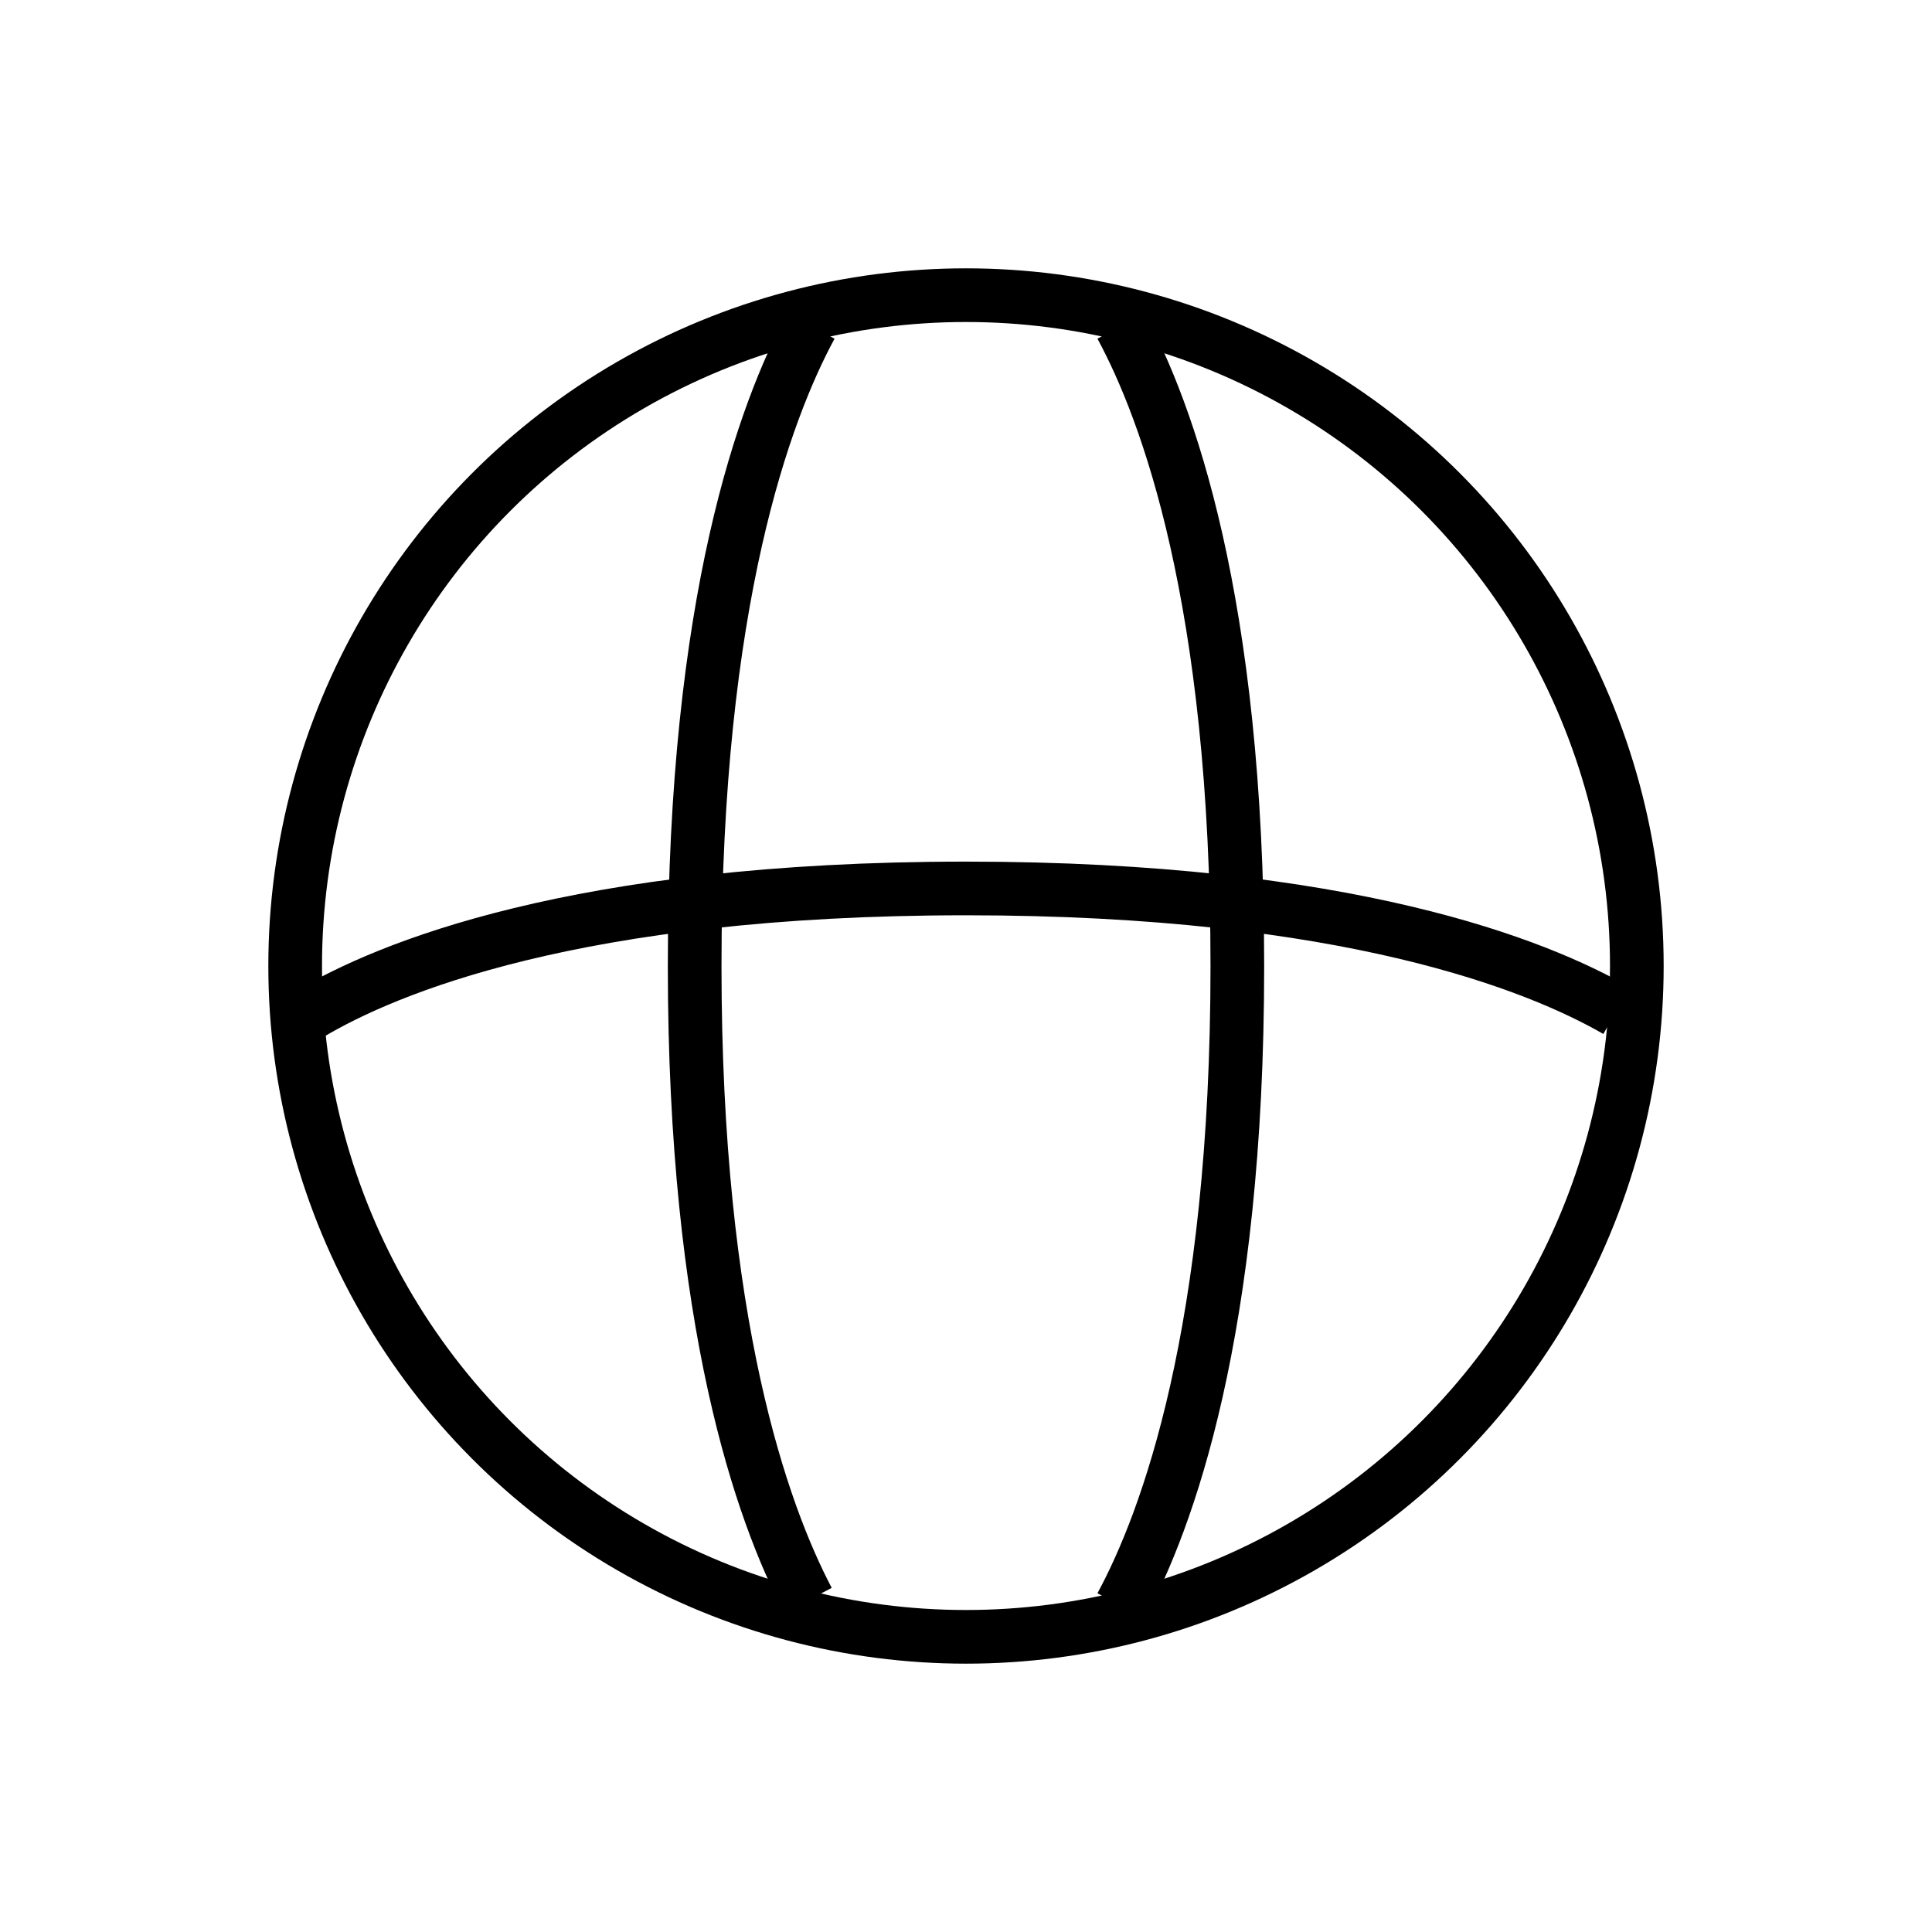 <svg width="36" height="36" viewBox="0 0 36 36" fill="none" xmlns="http://www.w3.org/2000/svg">
<circle cx="18" cy="18" r="12.5" stroke="black"/>
<path d="M15.111 6.073C14.255 7.654 12.944 11.188 12.944 18C12.944 24.663 14.199 28.189 15.055 29.82" stroke="black"/>
<path d="M30.125 18.833C28.652 17.985 25.113 16.555 18 16.555C10.72 16.555 7.184 18.053 5.775 18.891" stroke="black"/>
<path d="M20.889 6.073C21.745 7.654 23.056 11.188 23.056 18C23.056 24.811 21.745 28.345 20.889 29.926" stroke="black"/>
</svg>
